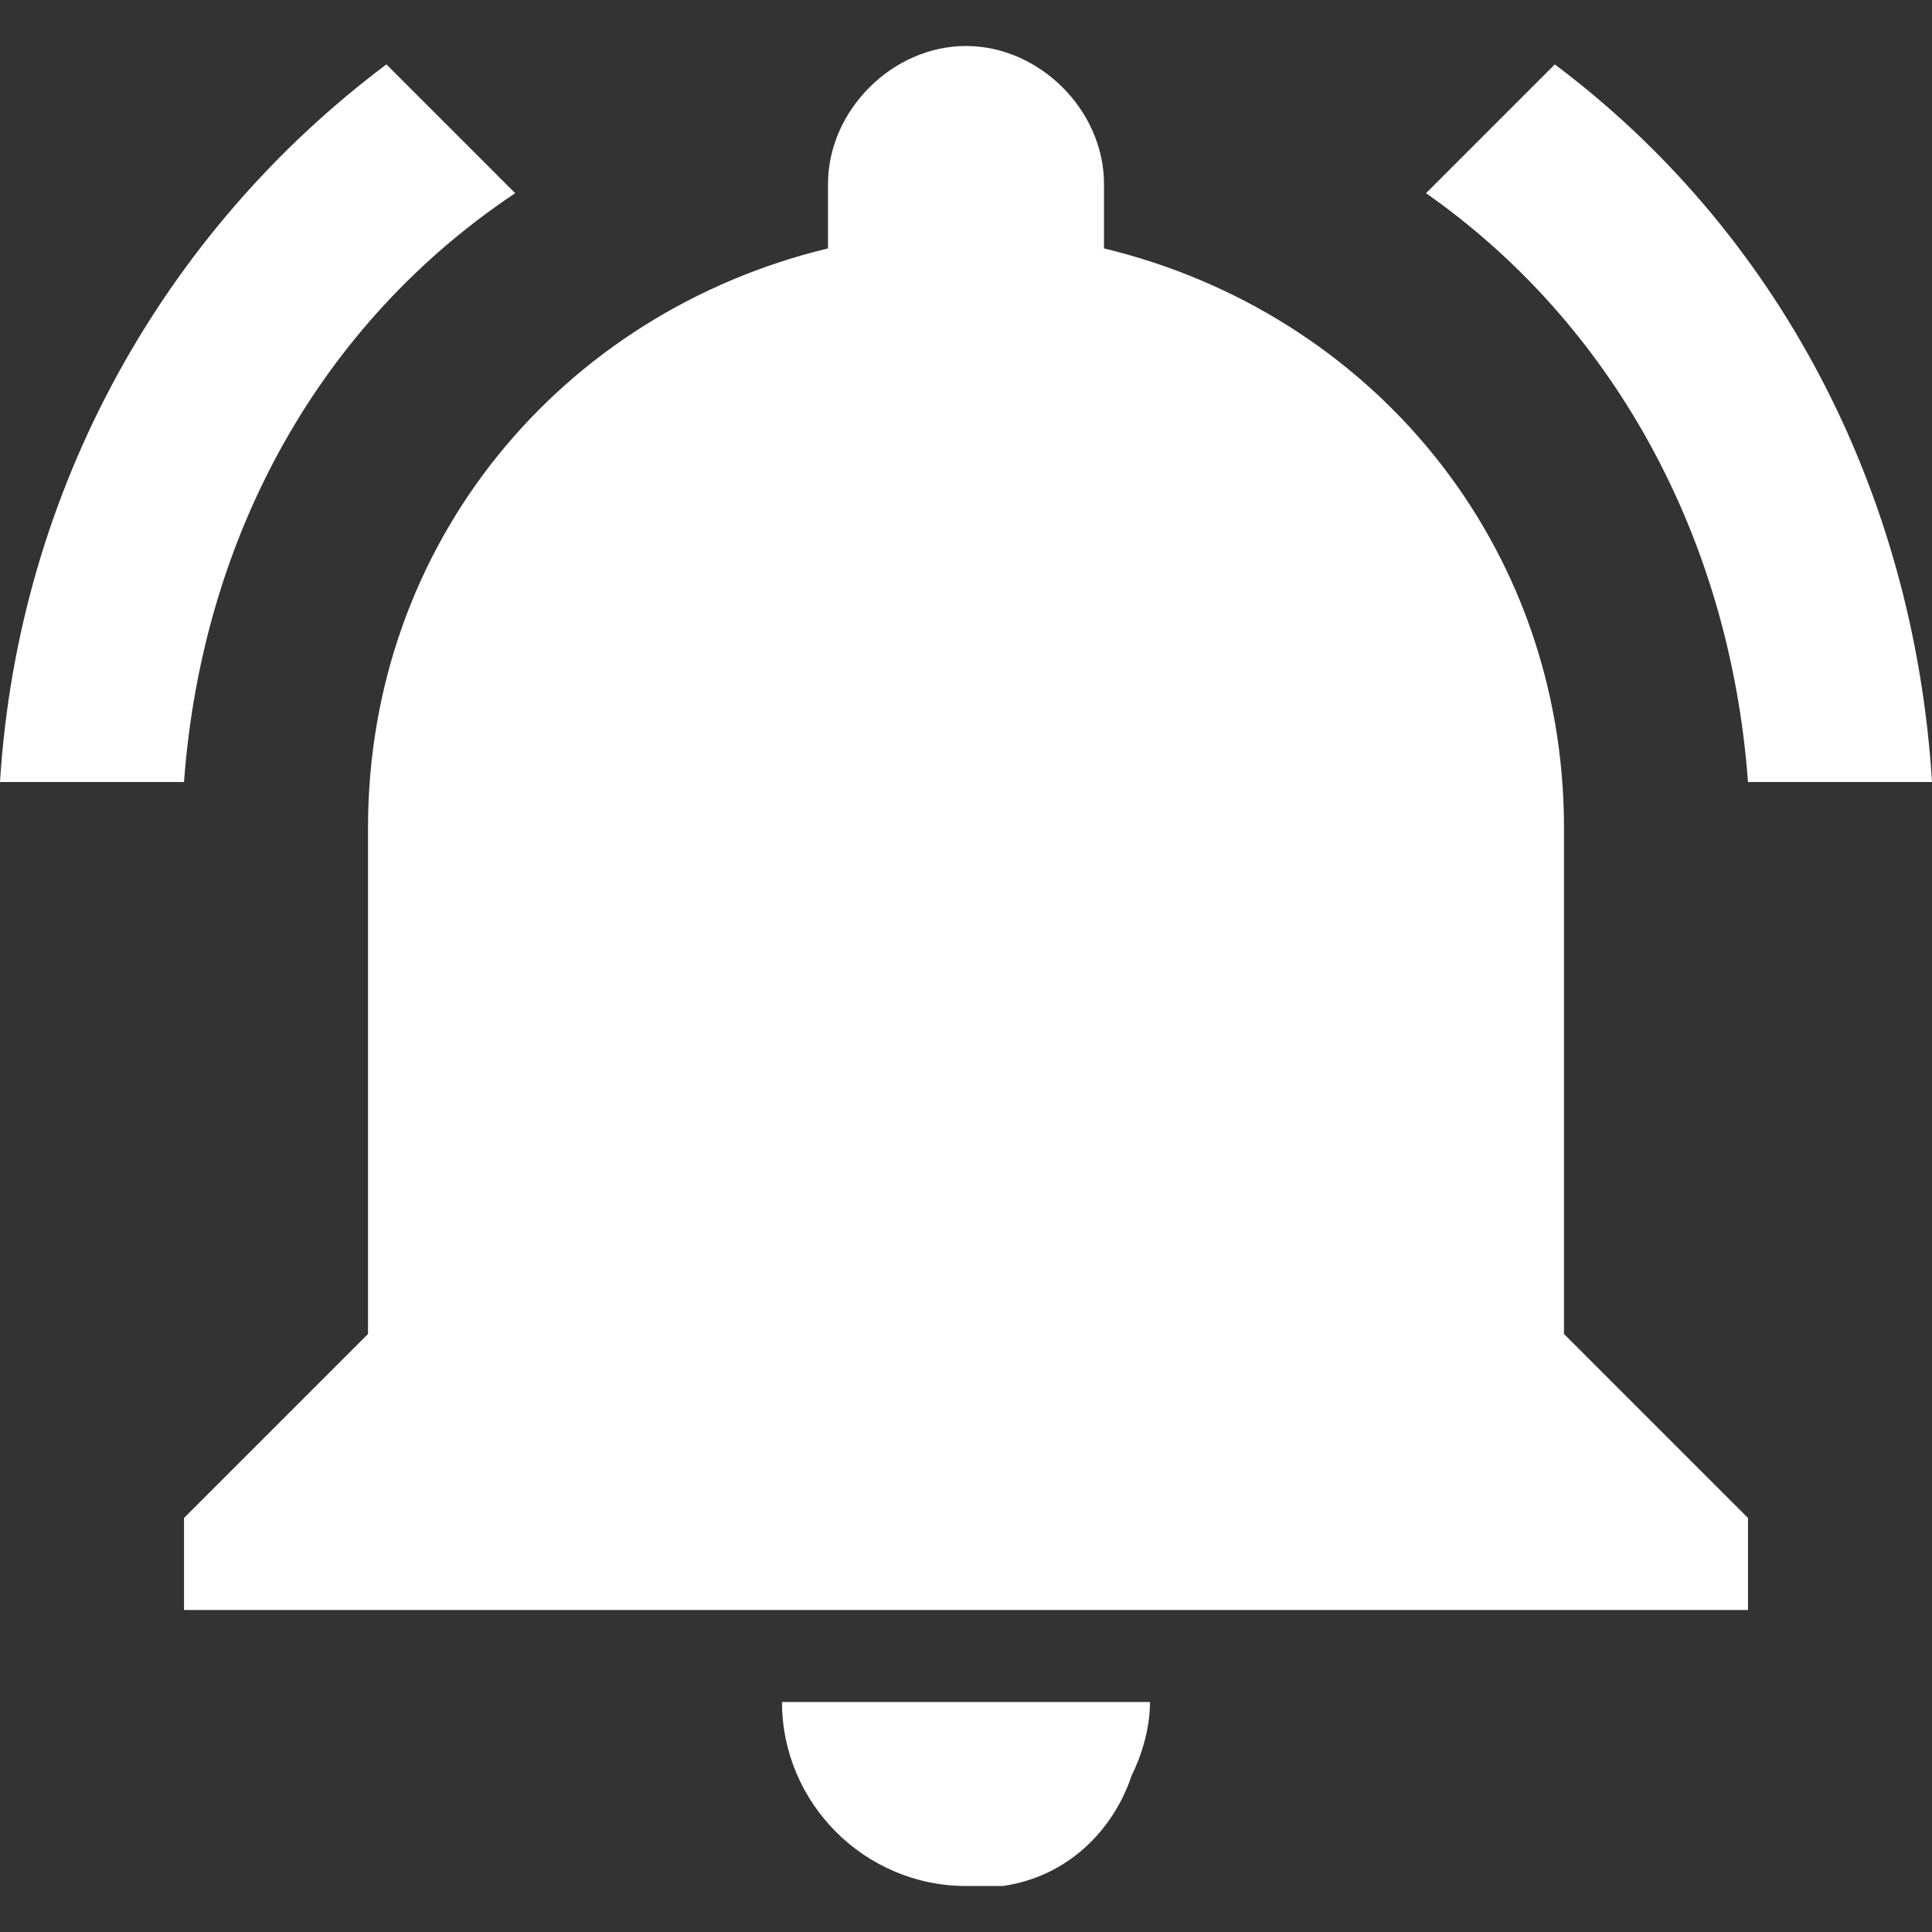 <?xml version="1.0" encoding="iso-8859-1"?>
<!-- Generator: Adobe Illustrator 16.0.0, SVG Export Plug-In . SVG Version: 6.00 Build 0)  -->
<!DOCTYPE svg PUBLIC "-//W3C//DTD SVG 1.1//EN" "http://www.w3.org/Graphics/SVG/1.1/DTD/svg11.dtd">
<svg version="1.1" id="Capa_1" xmlns="http://www.w3.org/2000/svg" xmlns:xlink="http://www.w3.org/1999/xlink" x="0px" y="0px" width="535.5px" height="535.5px" viewBox="0 0 535.5 535.5" style="enable-background:new 0 0 535.5 535.5;" xml:space="preserve">
<rect x="0" y="0" width="535.5" height="535.5" fill="#333333" stroke="none"/>
<g fill="#FFFFFF">
	<g id="notifications-on" fill="#FFFFFF">
		<path d="M142.8,53.55l-35.7-35.7C45.9,63.75,5.1,135.15,0,216.75h51C56.1,147.9,89.25,89.25,142.8,53.55z M484.5,216.75h51    c-5.1-81.6-43.35-153-104.55-198.9l-35.7,35.7C446.25,89.25,479.4,147.9,484.5,216.75z M433.5,229.5    c0-79.05-53.55-142.8-127.5-160.65V51c0-20.4-17.85-38.25-38.25-38.25c-20.4,0-38.25,17.85-38.25,38.25v17.85    C155.55,86.7,102,150.45,102,229.5v140.25l-51,51v25.5h433.5v-25.5l-51-51V229.5z M267.75,522.75c2.55,0,7.65,0,10.2,0    c17.85-2.55,30.6-15.3,35.7-30.6c2.55-5.101,5.1-12.75,5.1-20.4h-102C216.75,499.8,239.7,522.75,267.75,522.75z" fill="#FFFFFF" />
	</g>
</g>
<g fill="#FFFFFF">
</g>
<g fill="#FFFFFF">
</g>
<g fill="#FFFFFF">
</g>
<g fill="#FFFFFF">
</g>
<g fill="#FFFFFF">
</g>
<g fill="#FFFFFF">
</g>
<g fill="#FFFFFF">
</g>
<g fill="#FFFFFF">
</g>
<g fill="#FFFFFF">
</g>
<g fill="#FFFFFF">
</g>
<g fill="#FFFFFF">
</g>
<g fill="#FFFFFF">
</g>
<g fill="#FFFFFF">
</g>
<g fill="#FFFFFF">
</g>
<g fill="#FFFFFF">
</g>
</svg>